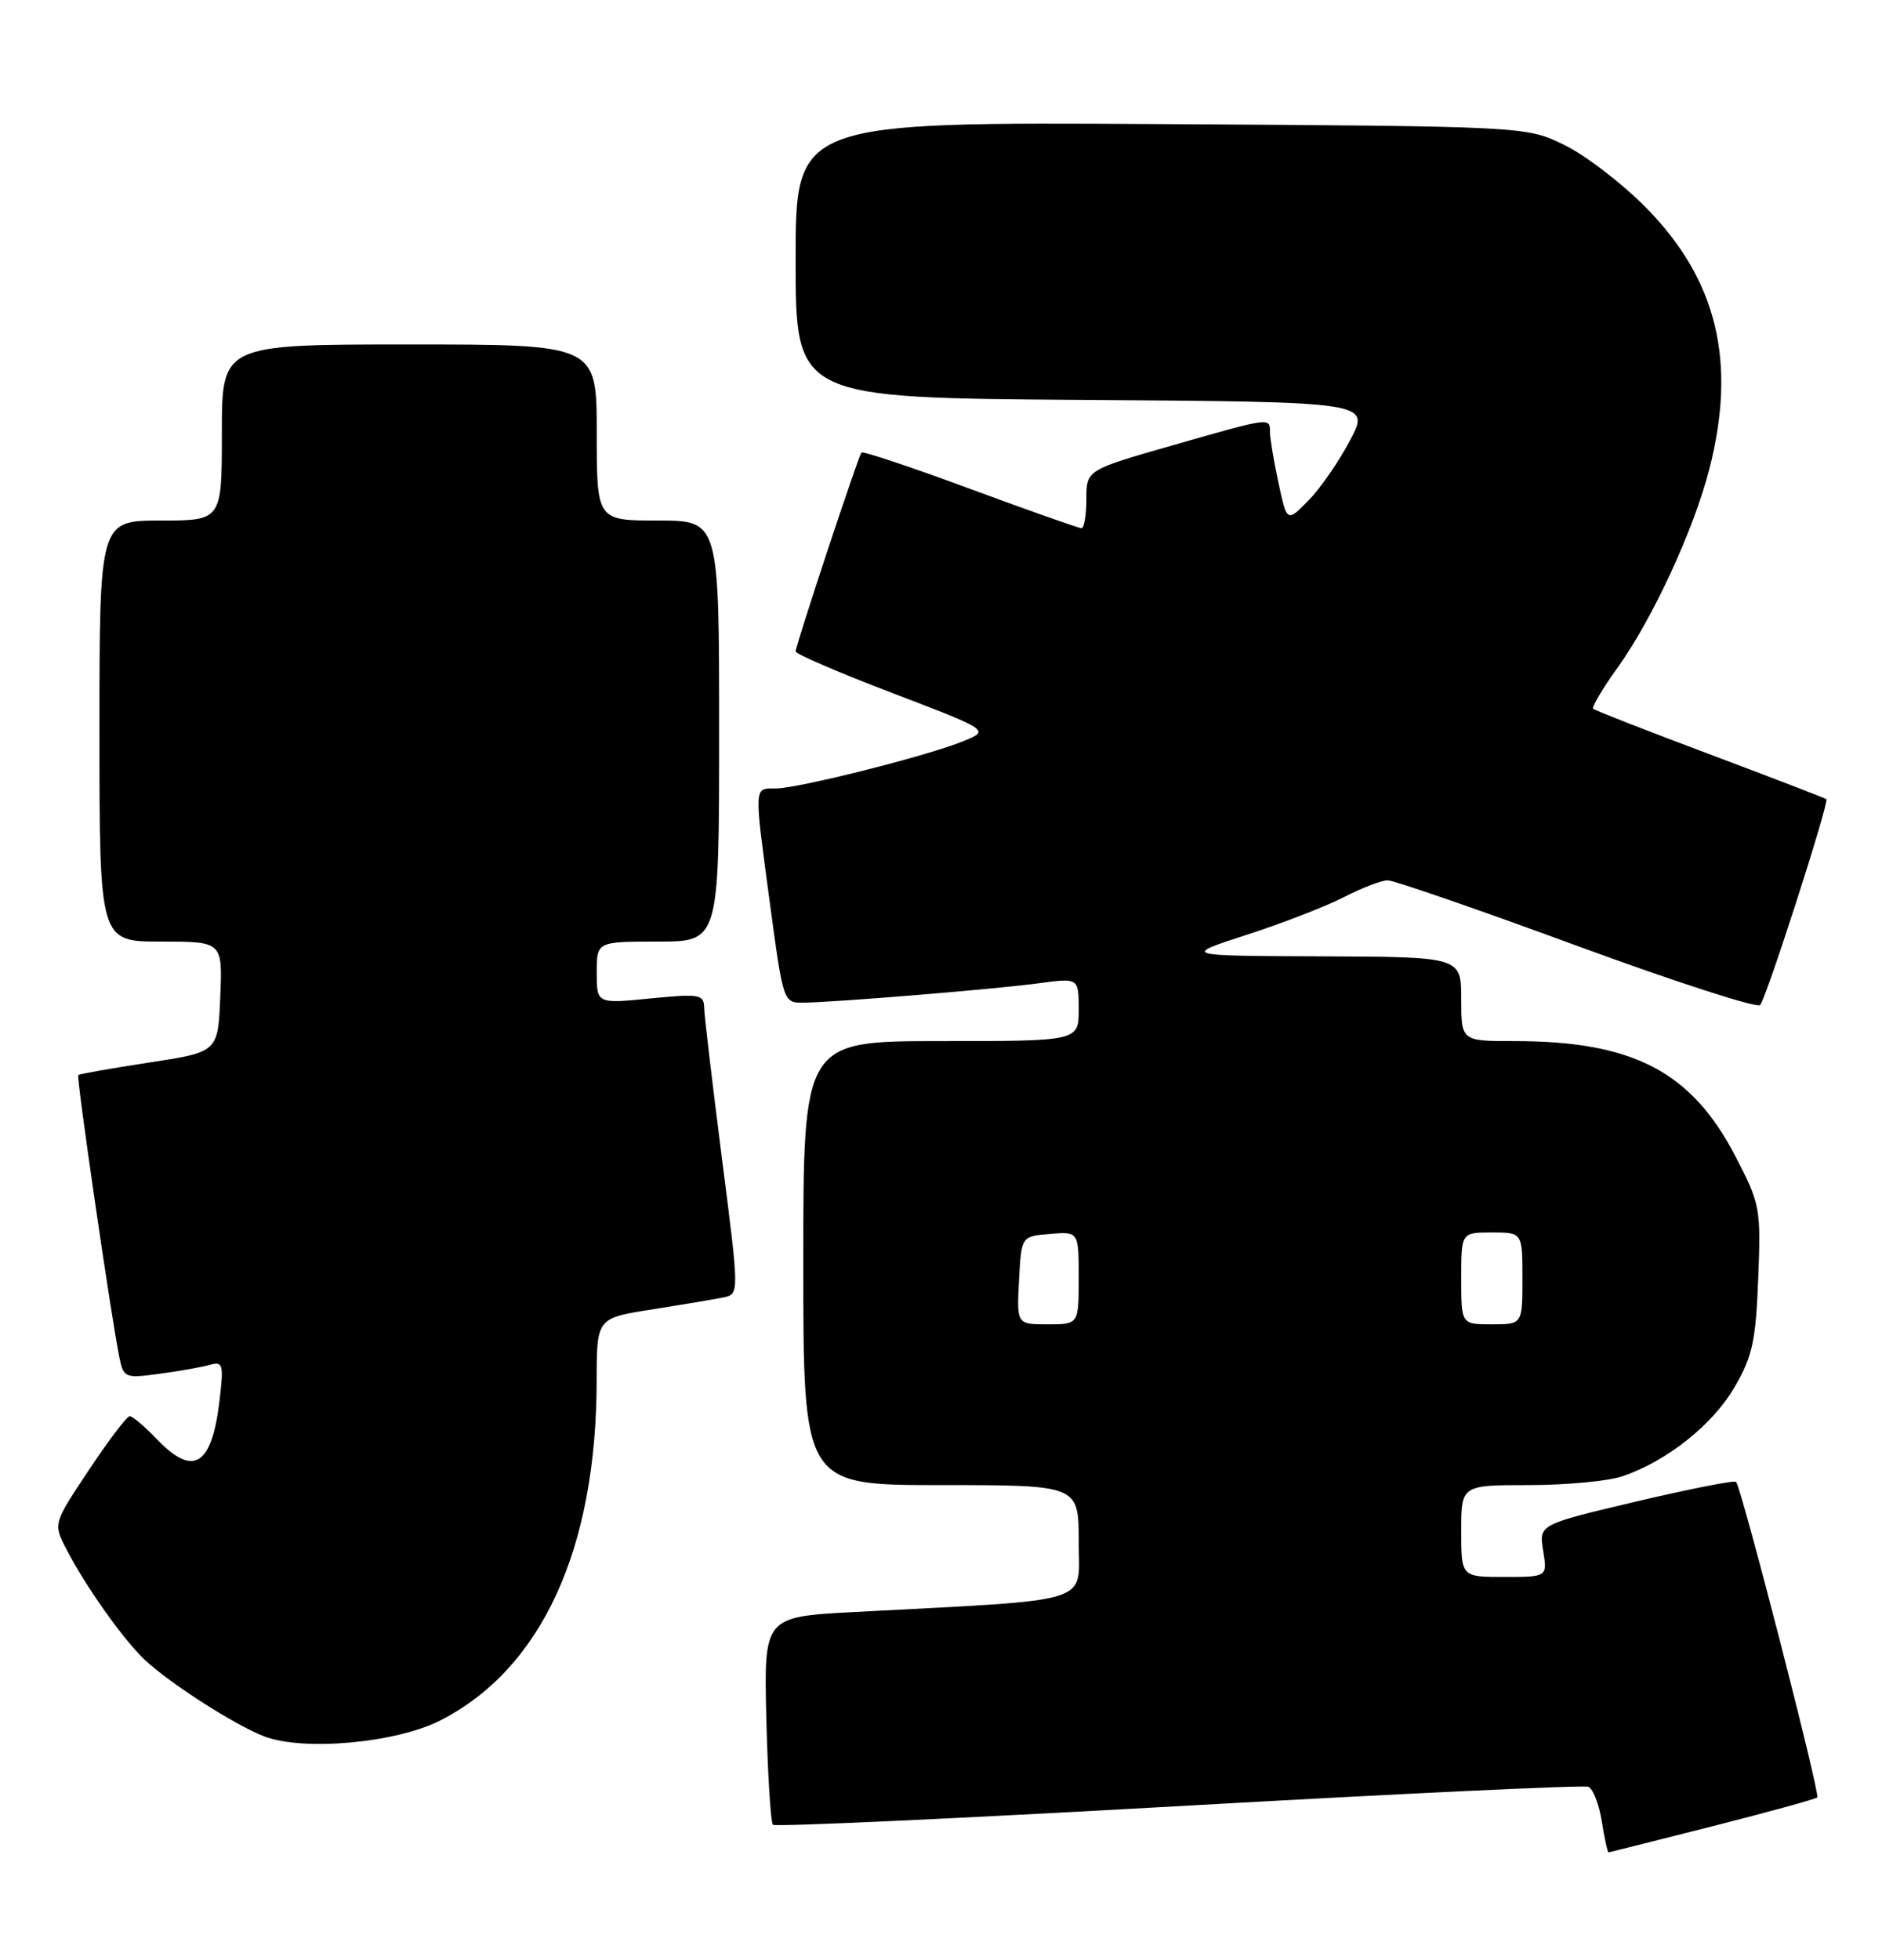 <?xml version="1.0" encoding="UTF-8" standalone="no"?>
<!DOCTYPE svg PUBLIC "-//W3C//DTD SVG 1.1//EN" "http://www.w3.org/Graphics/SVG/1.1/DTD/svg11.dtd" >
<svg xmlns="http://www.w3.org/2000/svg" xmlns:xlink="http://www.w3.org/1999/xlink" version="1.1" viewBox="0 0 246 256">
 <g >
 <path fill="currentColor"
d=" M 223.82 238.57 C 231.15 236.71 237.32 235.01 237.54 234.80 C 237.95 234.39 227.62 194.28 226.92 193.58 C 226.69 193.35 220.80 194.51 213.82 196.16 C 201.15 199.15 201.15 199.15 201.71 202.57 C 202.26 206.00 202.26 206.00 196.63 206.00 C 191.00 206.00 191.00 206.00 191.00 200.00 C 191.00 194.00 191.00 194.00 199.85 194.00 C 204.72 194.00 210.23 193.48 212.10 192.84 C 217.88 190.87 223.83 186.15 226.70 181.25 C 229.06 177.22 229.50 175.23 229.82 167.03 C 230.18 157.83 230.08 157.28 226.84 151.05 C 221.09 139.97 213.46 136.00 197.95 136.00 C 191.00 136.00 191.00 136.00 191.00 130.50 C 191.00 125.00 191.00 125.00 172.75 124.93 C 154.50 124.86 154.50 124.86 163.00 122.10 C 167.68 120.59 173.39 118.37 175.71 117.17 C 178.03 115.98 180.58 115.00 181.39 115.00 C 182.20 115.00 193.32 118.84 206.10 123.54 C 218.87 128.23 229.66 131.72 230.07 131.29 C 230.86 130.46 239.12 104.78 238.73 104.40 C 238.60 104.28 231.78 101.65 223.57 98.57 C 215.36 95.49 208.46 92.80 208.25 92.58 C 208.04 92.37 209.47 89.95 211.44 87.21 C 215.99 80.88 221.36 69.28 223.41 61.36 C 227.05 47.28 224.46 36.56 215.15 27.12 C 212.04 23.97 207.25 20.29 204.50 18.95 C 199.50 16.50 199.50 16.50 151.75 16.21 C 104.00 15.93 104.00 15.93 104.00 33.95 C 104.00 51.98 104.00 51.98 141.55 52.24 C 179.11 52.50 179.11 52.50 176.48 57.50 C 175.04 60.25 172.59 63.79 171.04 65.37 C 168.22 68.24 168.22 68.24 167.11 63.07 C 166.50 60.23 166.00 57.25 166.00 56.45 C 166.00 54.51 166.12 54.50 153.25 58.18 C 142.00 61.40 142.00 61.40 142.00 65.20 C 142.00 67.29 141.71 69.00 141.36 69.00 C 141.01 69.00 134.47 66.69 126.83 63.87 C 119.19 61.04 112.78 58.91 112.60 59.12 C 112.18 59.61 104.00 84.31 104.00 85.10 C 104.00 85.43 109.71 87.89 116.69 90.55 C 129.38 95.40 129.38 95.40 125.94 96.81 C 121.28 98.73 104.31 103.00 101.37 103.00 C 98.52 103.00 98.54 102.43 100.67 118.25 C 102.36 130.82 102.42 131.00 104.94 130.98 C 109.05 130.94 130.03 129.22 135.75 128.45 C 141.00 127.74 141.00 127.74 141.00 131.87 C 141.00 136.00 141.00 136.00 123.00 136.00 C 105.00 136.00 105.00 136.00 105.00 165.00 C 105.00 194.00 105.00 194.00 123.00 194.00 C 141.00 194.00 141.00 194.00 141.00 201.39 C 141.00 209.69 143.56 208.89 111.67 210.58 C 99.85 211.21 99.85 211.21 100.17 224.52 C 100.35 231.85 100.74 238.08 101.03 238.37 C 101.32 238.66 125.17 237.56 154.03 235.94 C 182.89 234.31 207.00 233.17 207.61 233.41 C 208.22 233.64 209.01 235.67 209.37 237.91 C 209.73 240.16 210.13 241.99 210.26 241.98 C 210.39 241.96 216.50 240.43 223.82 238.57 Z  M 57.56 224.74 C 70.79 217.99 77.97 202.38 77.99 180.34 C 78.00 172.18 78.00 172.18 85.25 171.05 C 89.24 170.42 93.43 169.72 94.57 169.48 C 96.64 169.05 96.64 169.05 94.36 151.28 C 93.11 141.50 92.06 132.65 92.04 131.62 C 92.00 129.90 91.42 129.80 85.00 130.43 C 78.00 131.12 78.00 131.12 78.00 127.06 C 78.00 123.00 78.00 123.00 86.00 123.00 C 94.00 123.00 94.00 123.00 94.00 95.50 C 94.00 68.00 94.00 68.00 86.00 68.00 C 78.00 68.00 78.00 68.00 78.00 56.50 C 78.00 45.00 78.00 45.00 53.50 45.00 C 29.00 45.00 29.00 45.00 29.00 56.50 C 29.00 68.00 29.00 68.00 21.00 68.00 C 13.00 68.00 13.00 68.00 13.00 95.50 C 13.00 123.00 13.00 123.00 21.04 123.00 C 29.09 123.00 29.09 123.00 28.79 130.21 C 28.50 137.43 28.50 137.43 19.50 138.80 C 14.55 139.56 10.38 140.29 10.23 140.44 C 9.96 140.71 14.55 172.19 15.60 177.30 C 16.16 180.00 16.34 180.07 20.84 179.46 C 23.40 179.12 26.36 178.59 27.40 178.30 C 29.15 177.81 29.26 178.19 28.69 182.99 C 27.68 191.51 25.27 192.98 20.50 188.00 C 18.92 186.35 17.33 185.00 16.96 185.00 C 16.59 185.00 14.19 188.16 11.63 192.01 C 6.96 199.03 6.96 199.03 8.62 202.26 C 11.13 207.16 16.13 214.21 18.97 216.87 C 22.27 219.95 30.74 225.37 34.52 226.82 C 39.66 228.79 51.78 227.69 57.56 224.74 Z  M 133.20 167.25 C 133.50 161.50 133.50 161.50 137.25 161.19 C 141.00 160.88 141.00 160.88 141.00 166.94 C 141.00 173.00 141.00 173.00 136.95 173.00 C 132.90 173.00 132.90 173.00 133.20 167.25 Z  M 191.00 167.00 C 191.00 161.00 191.00 161.00 195.00 161.00 C 199.00 161.00 199.00 161.00 199.00 167.00 C 199.00 173.00 199.00 173.00 195.00 173.00 C 191.00 173.00 191.00 173.00 191.00 167.00 Z "/>
</g>
</svg>